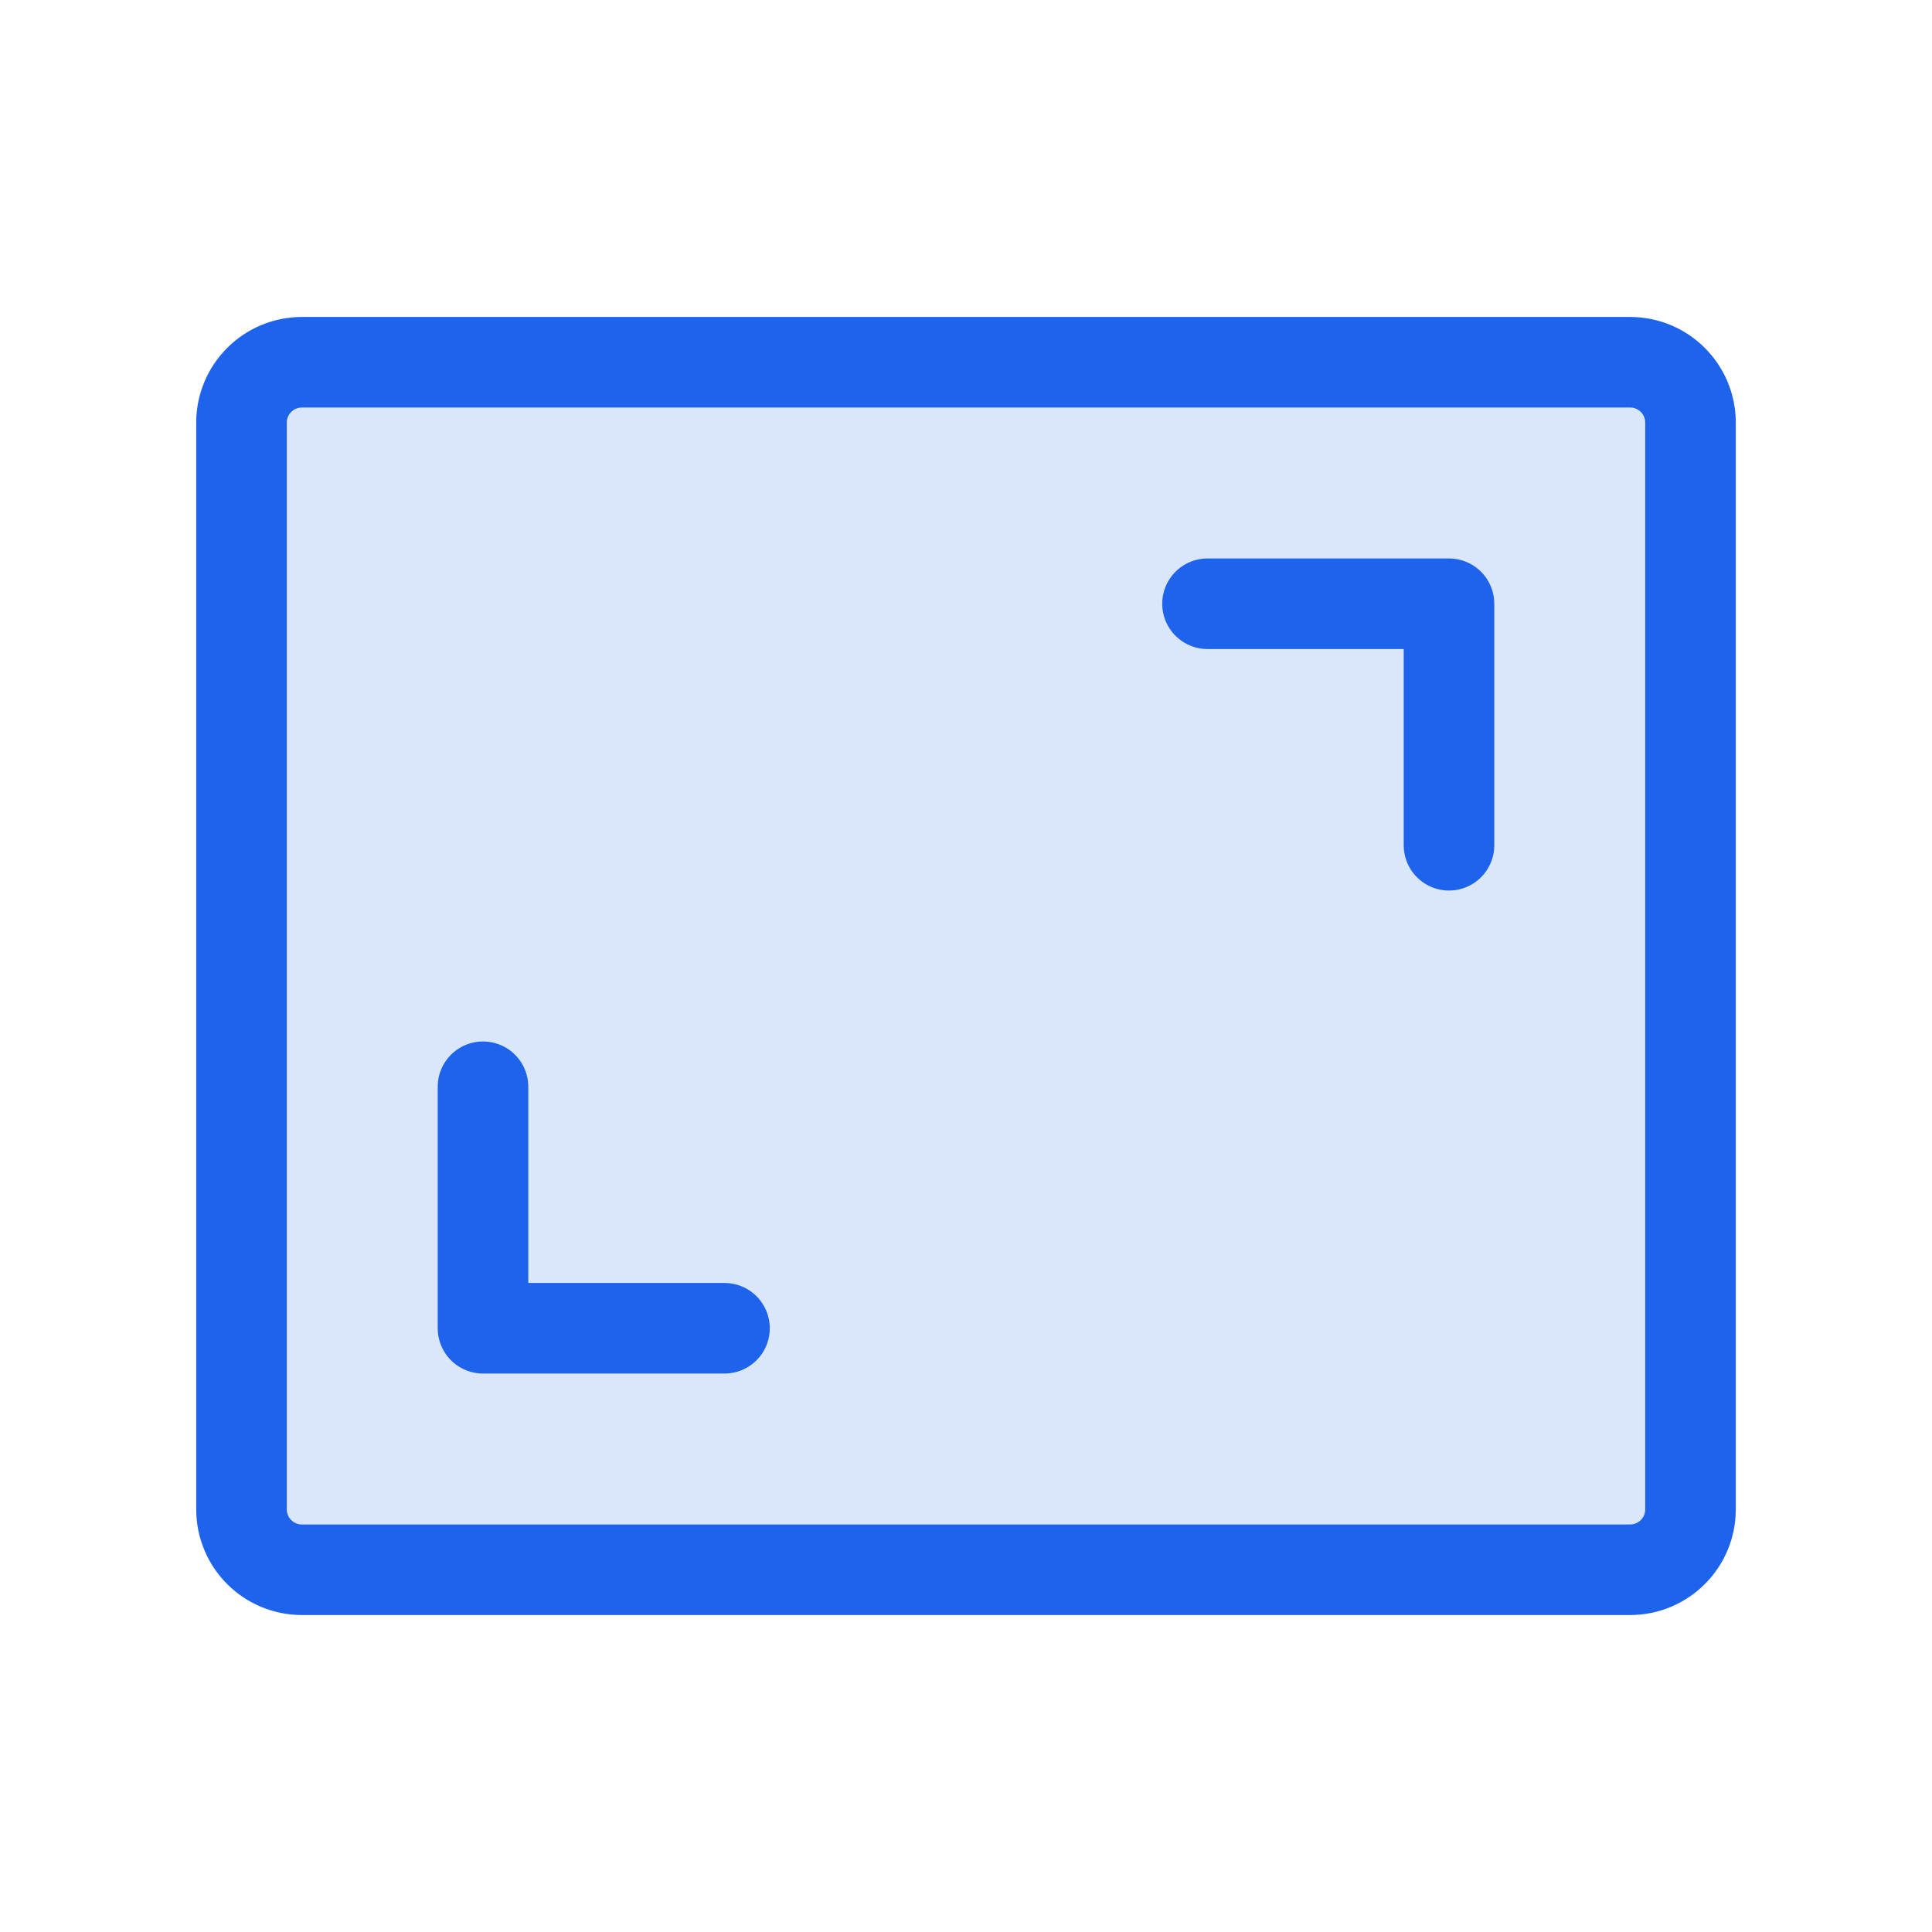 <svg width="32" height="32" viewBox="0 0 32 32" fill="none" xmlns="http://www.w3.org/2000/svg">
<path d="M27 6H5C4.448 6 4 6.448 4 7V25C4 25.552 4.448 26 5 26H27C27.552 26 28 25.552 28 25V7C28 6.448 27.552 6 27 6Z" fill="#DAE6F9" stroke="#1E63EC" stroke-width="1.5" stroke-linecap="round" stroke-linejoin="round"/>
<path d="M20 10H24V14" stroke="#1E63EC" stroke-width="1.5" stroke-linecap="round" stroke-linejoin="round"/>
<path d="M12 22H8V18" stroke="#1E63EC" stroke-width="1.5" stroke-linecap="round" stroke-linejoin="round"/>
</svg>
